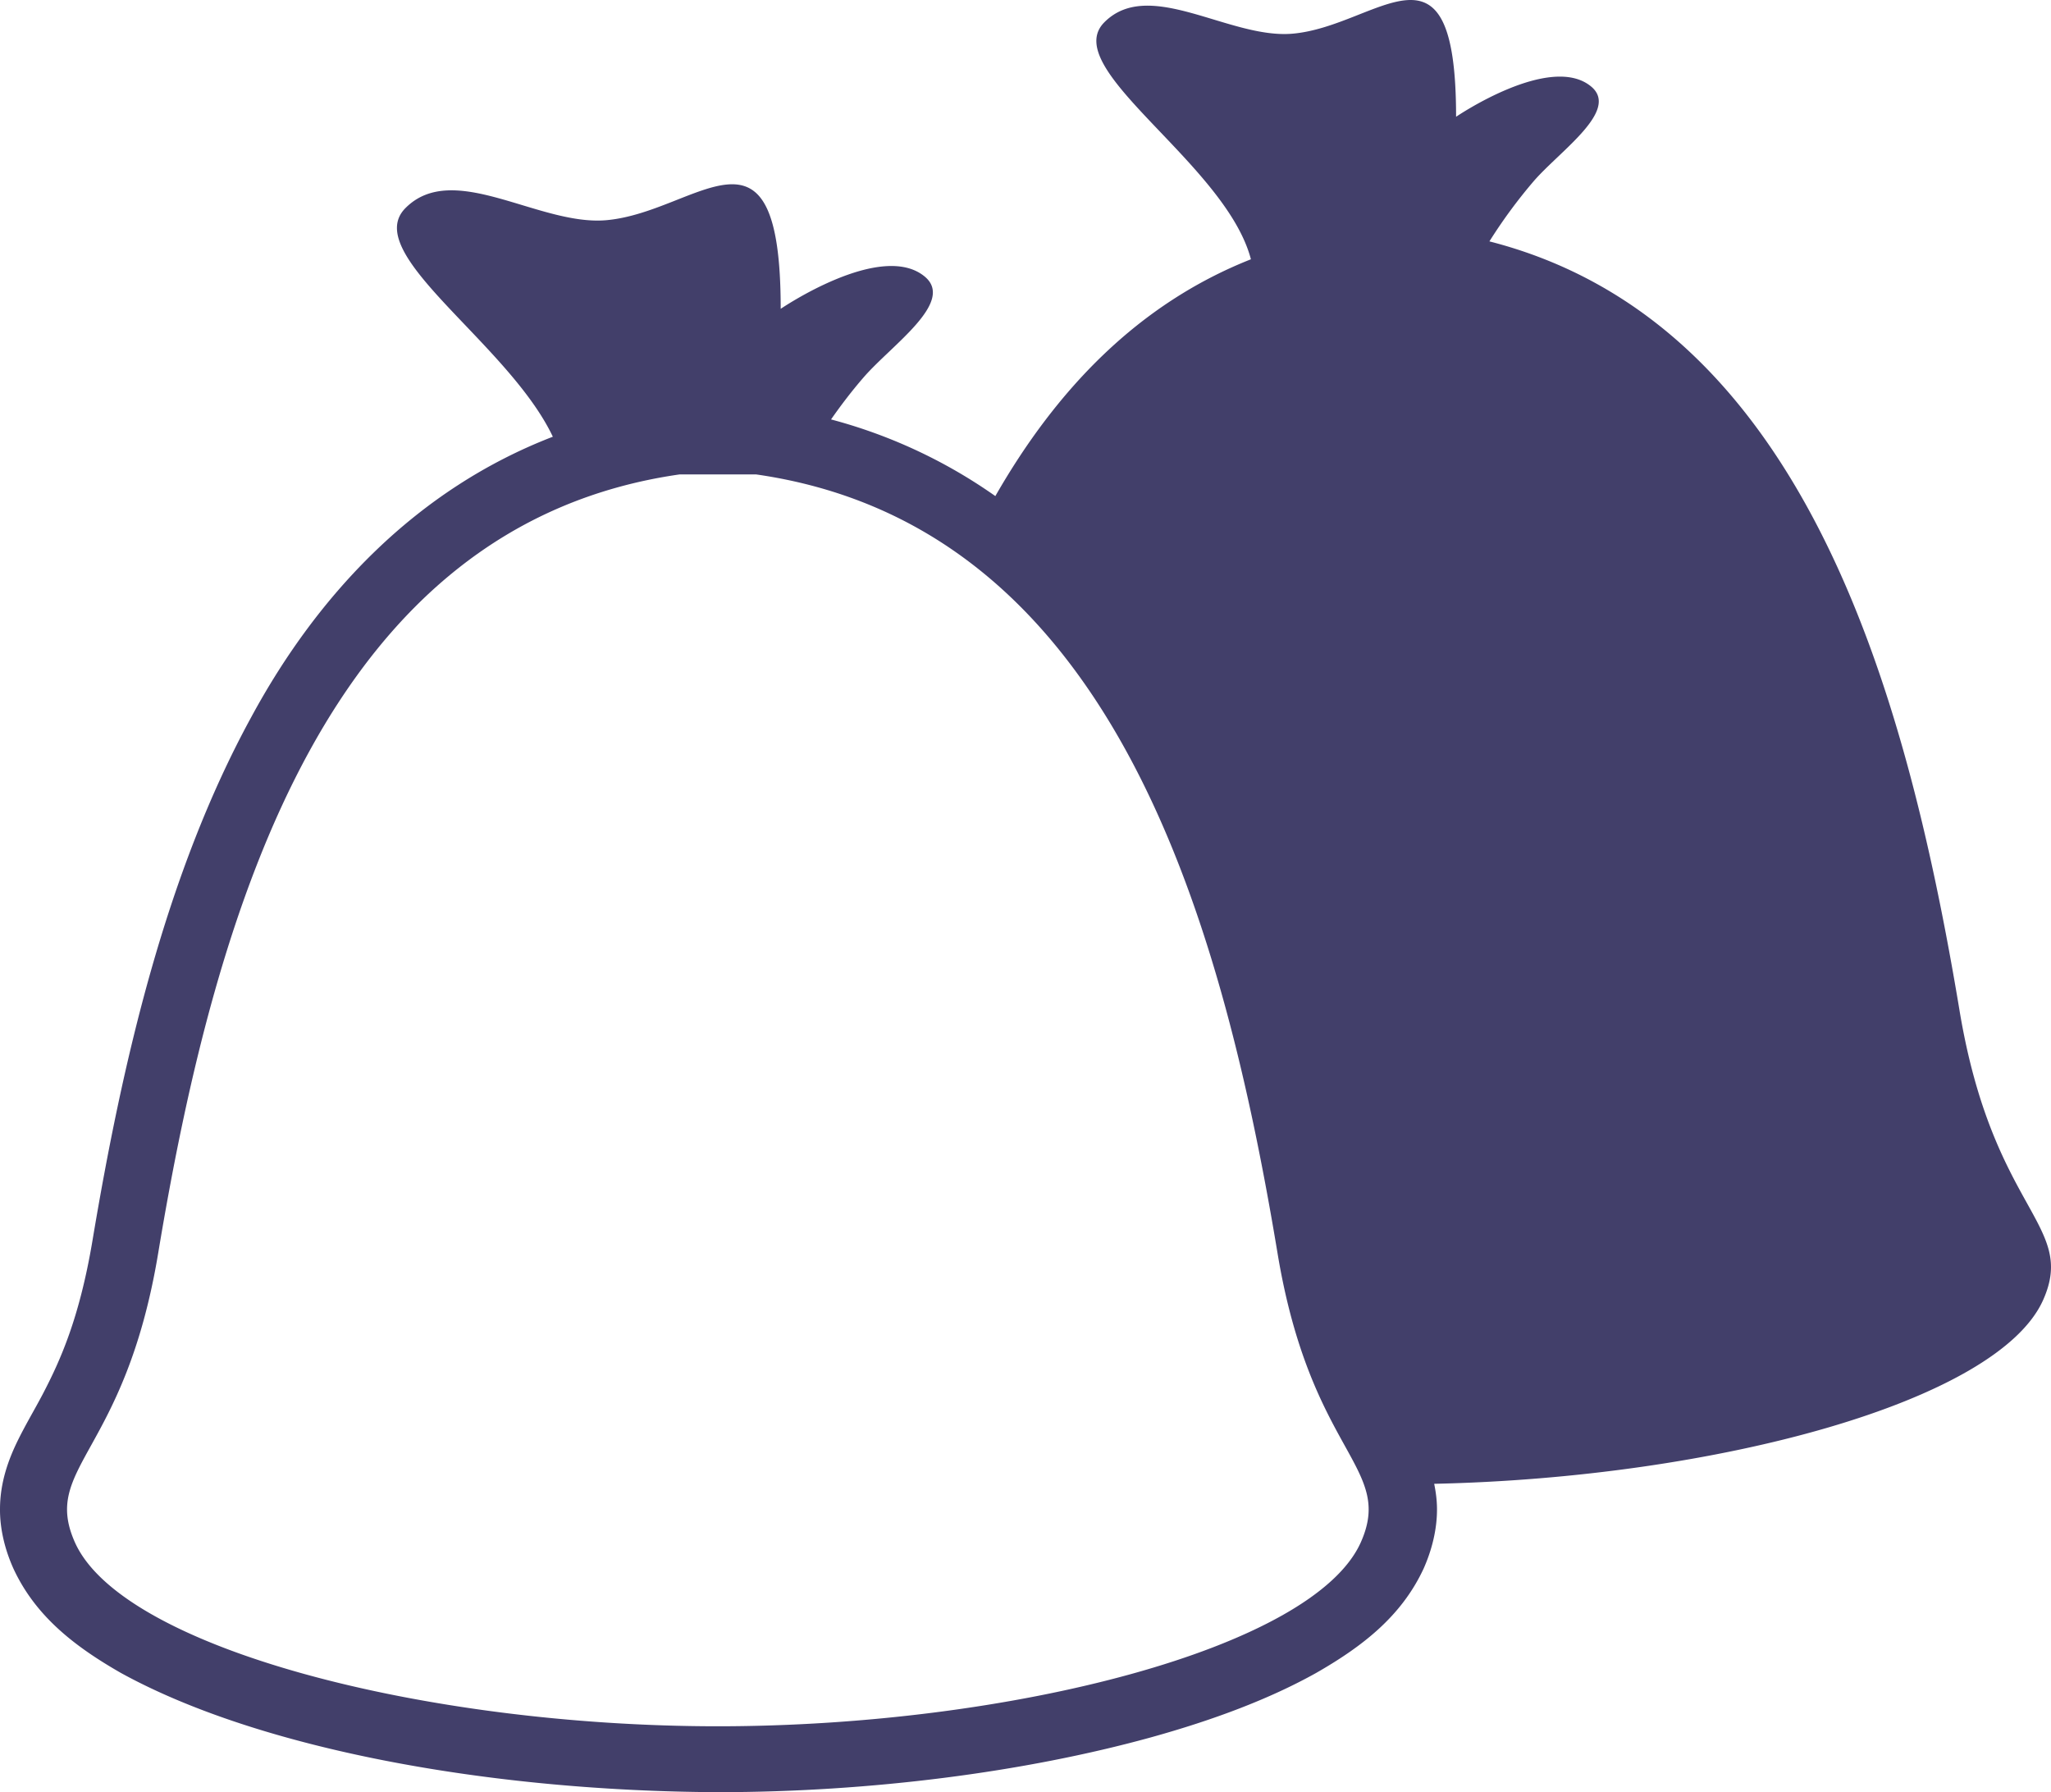 <svg xmlns="http://www.w3.org/2000/svg" width="95" height="83" viewBox="0 0 95 83">
    <path fill="#423F6A" fill-rule="nonzero" d="M90.763 46.796c-2.56-15.384-7.414-31.939-21.775-35.617a23.59 23.59 0 0 1 2.059-2.797c1.22-1.405 3.982-3.268 2.654-4.374-1.896-1.574-6.257 1.4-6.257 1.4 0-8.922-3.597-4.196-7.577-3.848-2.922.255-6.633-2.626-8.717-.526-2.13 2.147 5.63 6.528 6.791 10.974-5.218 2.063-9.005 6.02-11.838 10.967a23.795 23.795 0 0 0-7.61-3.55c.447-.64.95-1.304 1.51-1.95 1.3-1.5 4.246-3.486 2.831-4.665-2.022-1.68-6.673 1.493-6.673 1.493 0-9.517-3.838-4.476-8.082-4.105-3.118.272-7.077-2.801-9.3-.56-2.093 2.11 4.768 6.242 6.828 10.588-6.313 2.434-10.887 7.286-13.972 12.991C7.667 40.478 5.66 49.22 4.277 57.493c-.607 3.593-1.499 5.542-2.295 7.069-.405.77-.813 1.438-1.205 2.248C.396 67.607 0 68.654 0 69.893c-.005.944.237 1.895.62 2.748 1.024 2.213 2.843 3.613 4.973 4.833 6.405 3.527 17.07 5.483 27.689 5.526 7.056-.004 14.191-.929 20.02-2.536 2.92-.81 5.513-1.785 7.665-2.988 2.131-1.221 3.948-2.619 4.975-4.834.381-.858.62-1.806.618-2.744 0-.418-.055-.807-.13-1.179 13.037-.282 26.116-3.8 28.21-8.522 1.552-3.497-2.327-4.08-3.877-13.4zM63.036 71.418c-2.179 4.919-16.262 8.53-29.787 8.53-13.526 0-27.607-3.611-29.785-8.53-1.546-3.49 2.319-4.073 3.863-13.381 2.69-16.212 7.923-33.74 24.155-36.066h3.536c16.233 2.327 21.466 19.854 24.156 36.067 1.543 9.307 5.409 9.89 3.862 13.38z"/>
</svg>
